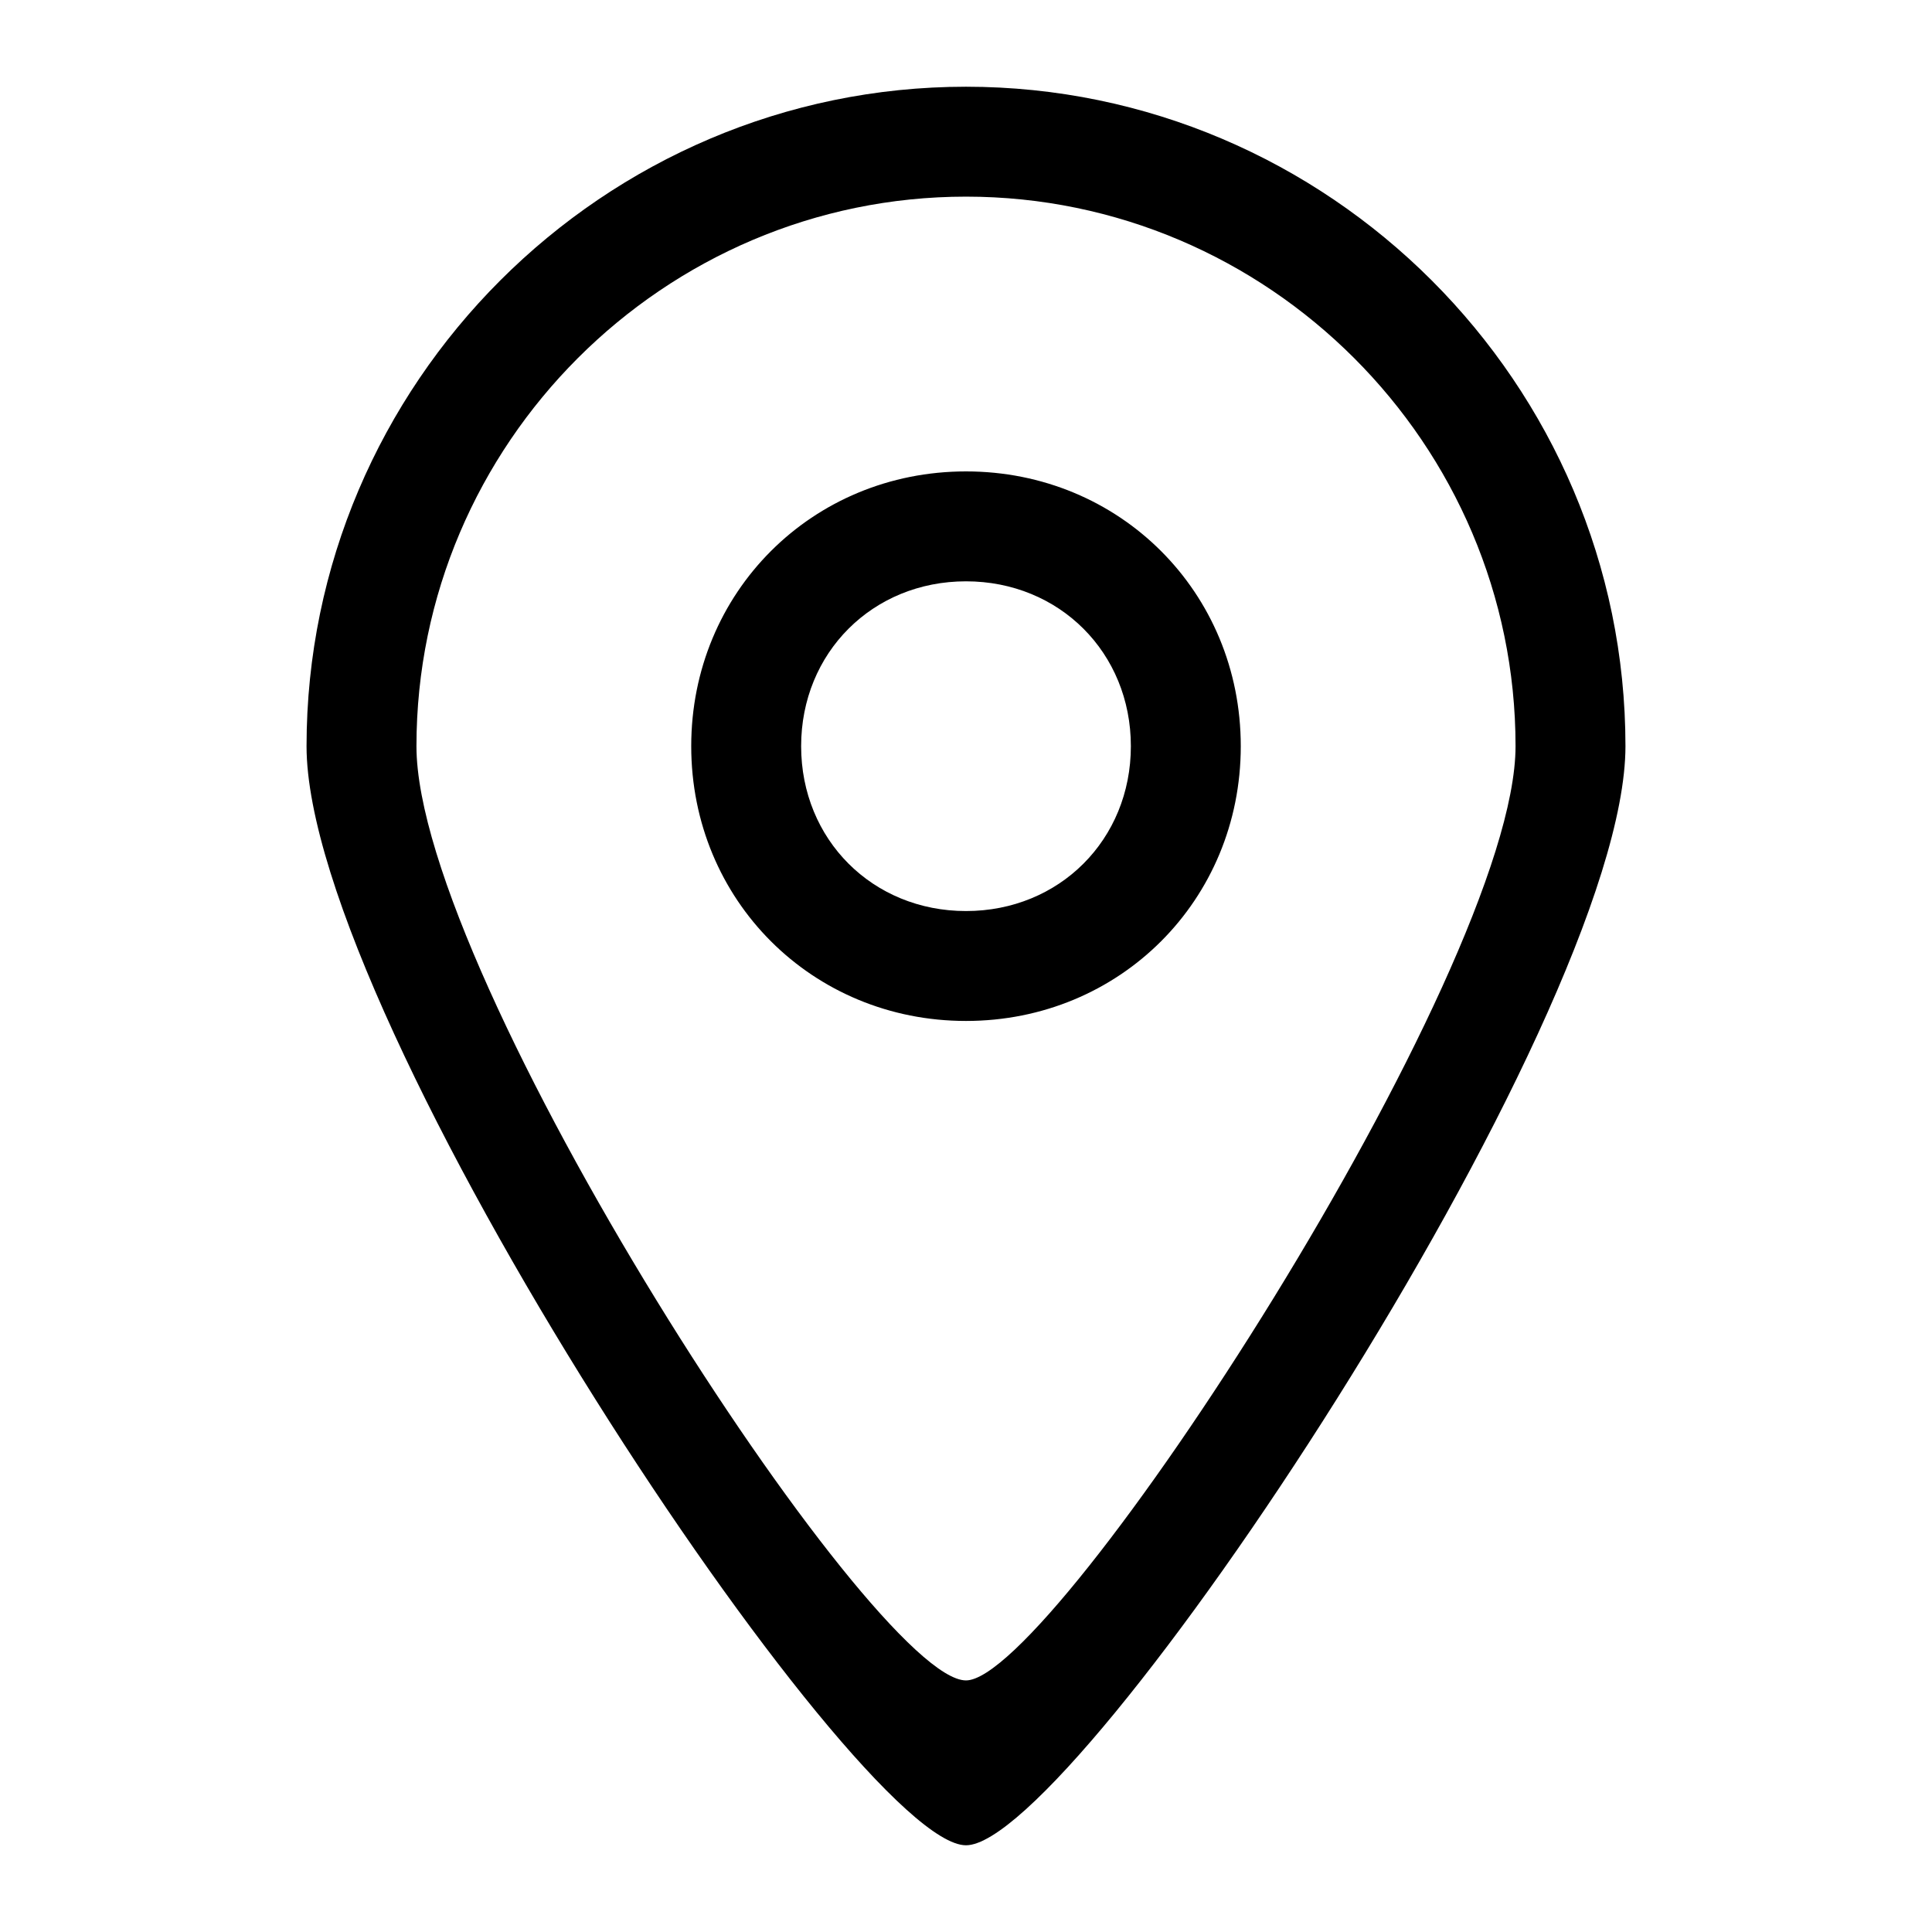 <?xml version="1.0" standalone="no"?><!DOCTYPE svg PUBLIC "-//W3C//DTD SVG 1.1//EN" "http://www.w3.org/Graphics/SVG/1.1/DTD/svg11.dtd"><svg t="1629099133074" class="icon" viewBox="0 0 1024 1024" version="1.1" xmlns="http://www.w3.org/2000/svg" p-id="3376" width="16" height="16" xmlns:xlink="http://www.w3.org/1999/xlink"><defs><style type="text/css"></style></defs><path d="M512 249.856c-81.556 0-145.636 64.08-145.636 145.636s64.08 145.636 145.636 145.636 145.636-64.08 145.636-145.636-64.08-145.636-145.636-145.636z m0 233.017c-49.516 0-87.381-37.865-87.381-87.381s37.865-87.381 87.381-87.381 87.381 37.865 87.381 87.381-37.865 87.381-87.381 87.381z m0-436.907C319.761 45.966 162.475 203.253 162.475 395.492c0 145.636 291.271 582.542 349.525 582.542s349.525-436.907 349.525-582.542c0-192.239-157.286-349.525-349.525-349.525z m0 844.686c-49.516 0-291.271-372.827-291.271-495.161 0-160.199 131.072-291.271 291.271-291.271s291.271 131.072 291.271 291.271c0 119.421-244.668 495.161-291.271 495.161z" p-id="3377"></path></svg>